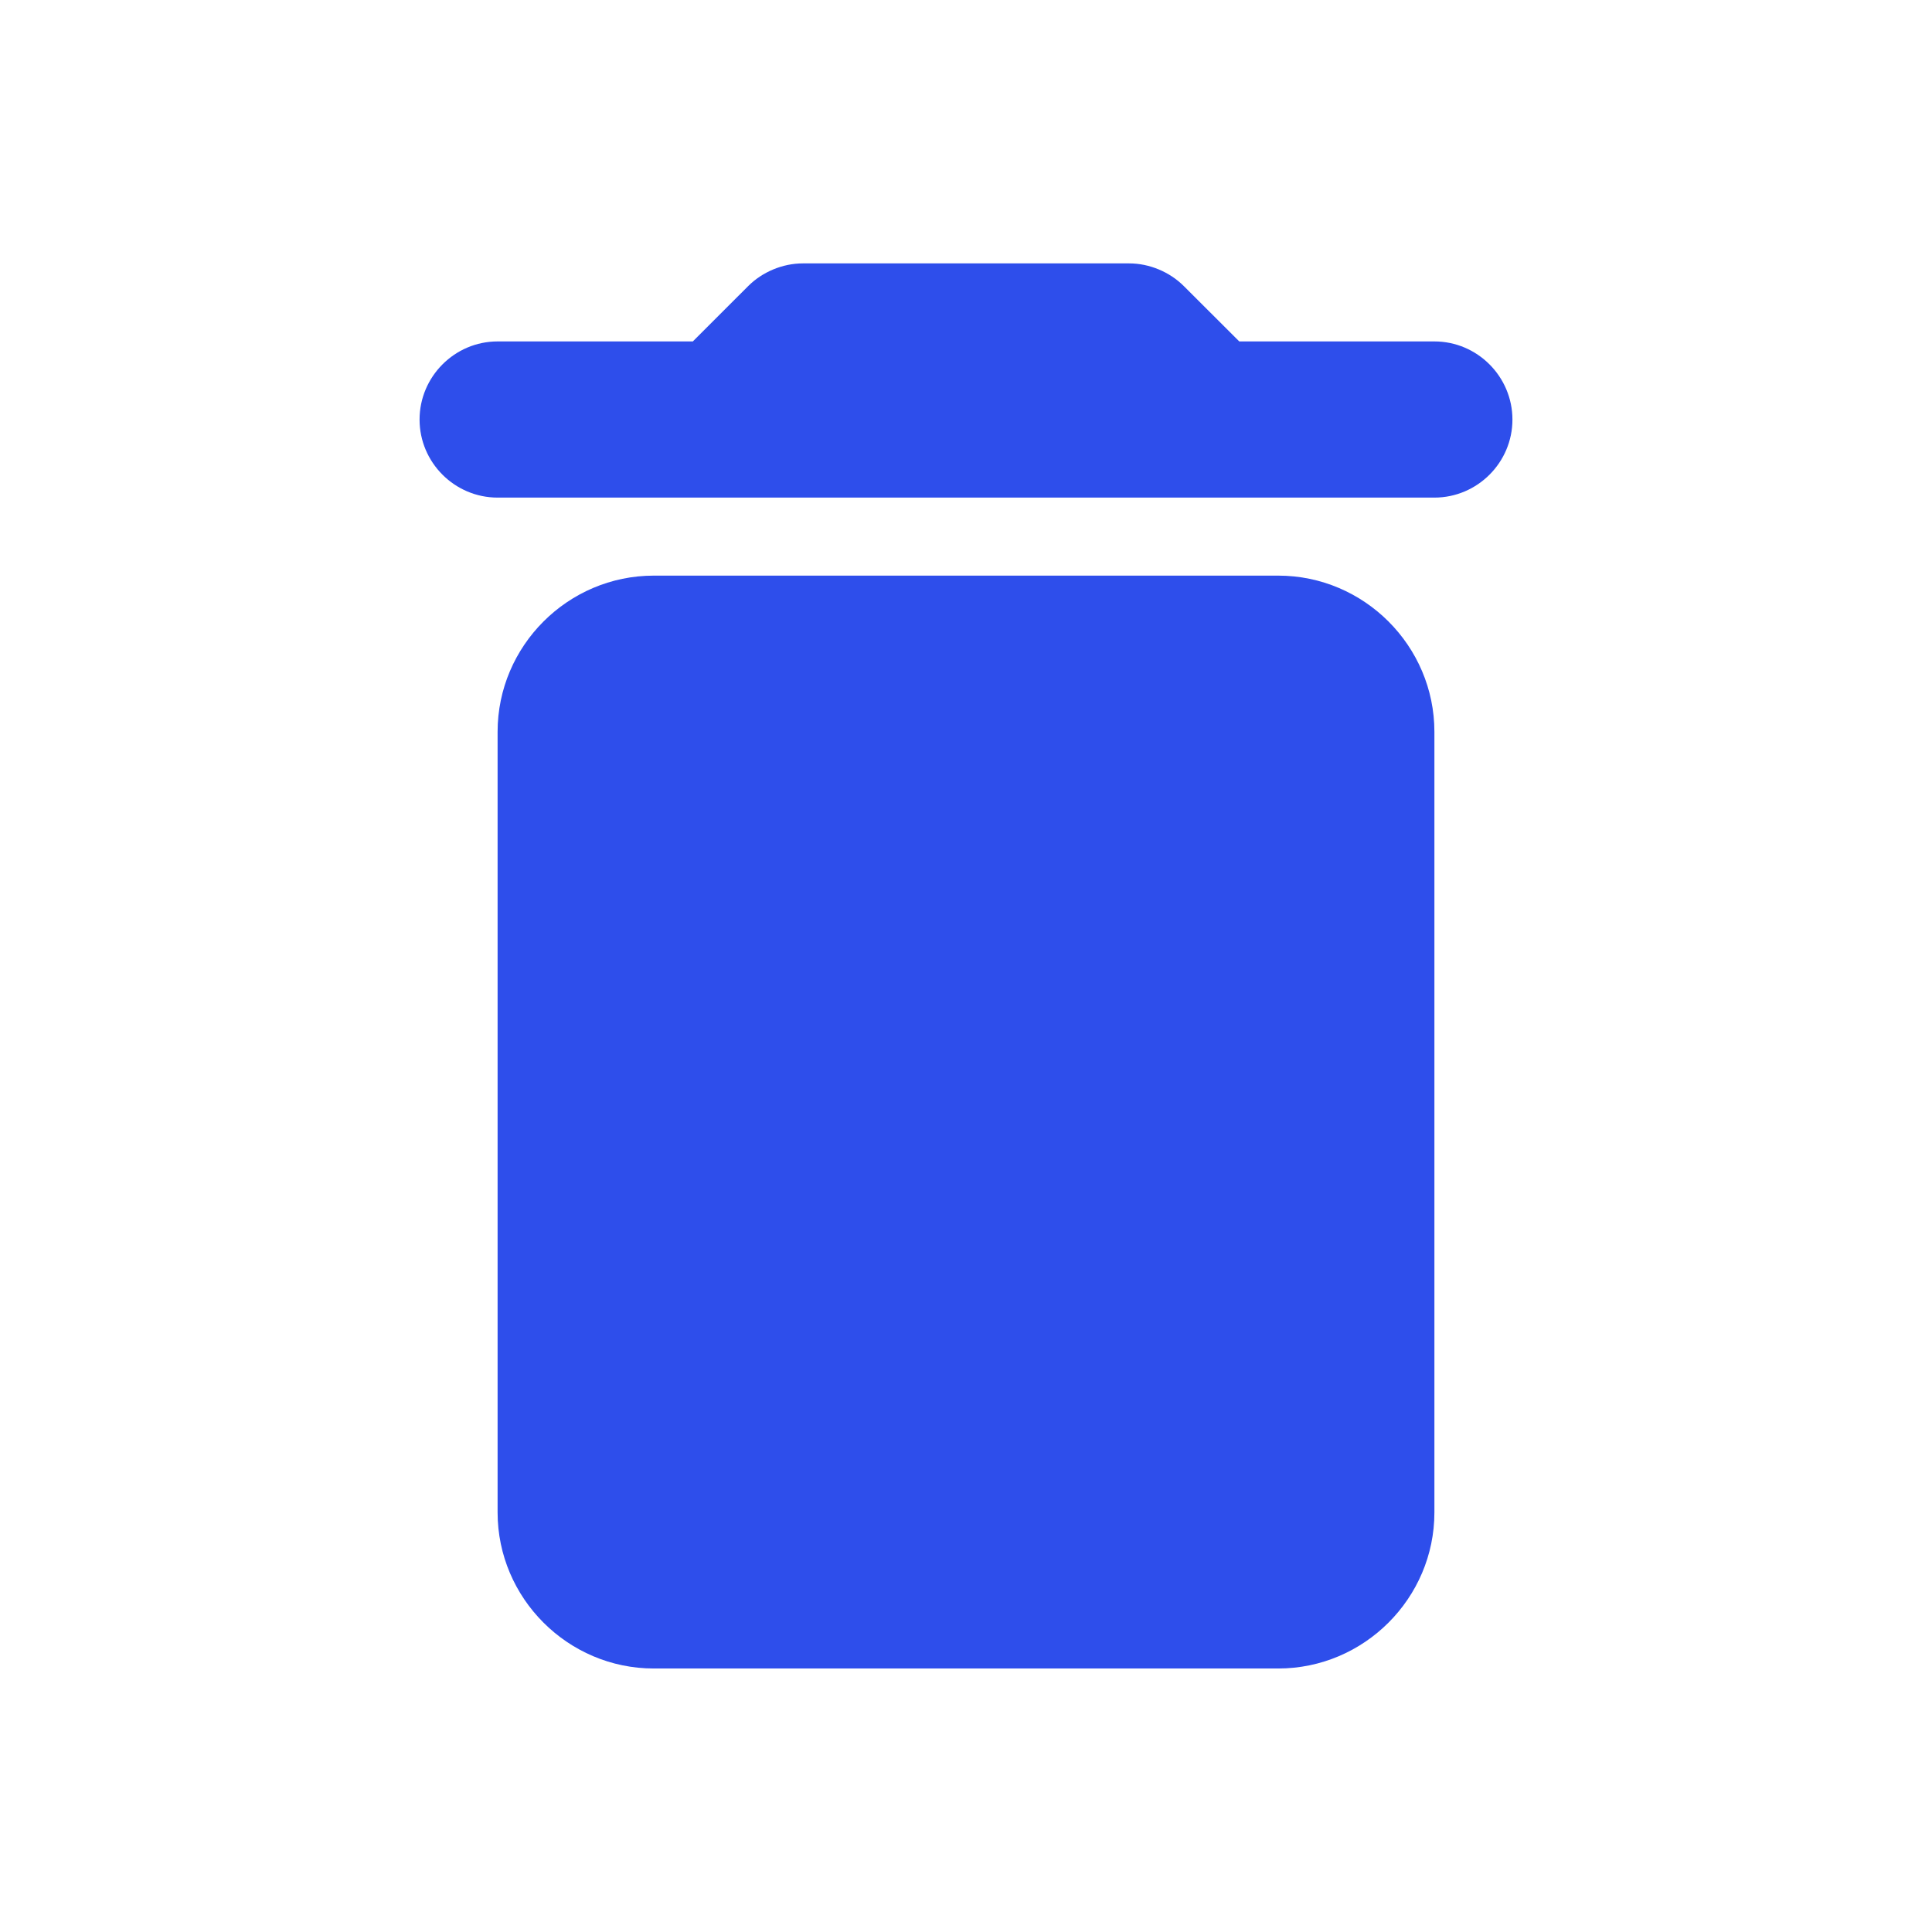 <svg width="18" height="18" viewBox="0 0 18 18" fill="none" xmlns="http://www.w3.org/2000/svg">
<g id="delete" clip-path="url(#clip0_1049_10279)">
<path id="Vector" d="M4.636 14.091C4.636 14.89 5.291 15.545 6.091 15.545H11.909C12.709 15.545 13.364 14.89 13.364 14.091V6.818C13.364 6.018 12.709 5.363 11.909 5.363H6.091C5.291 5.363 4.636 6.018 4.636 6.818V14.091ZM13.364 3.181H11.546L11.029 2.665C10.898 2.534 10.709 2.454 10.52 2.454H7.48C7.291 2.454 7.102 2.534 6.971 2.665L6.455 3.181H4.636C4.236 3.181 3.909 3.509 3.909 3.909C3.909 4.309 4.236 4.636 4.636 4.636H13.364C13.764 4.636 14.091 4.309 14.091 3.909C14.091 3.509 13.764 3.181 13.364 3.181Z" fill="#2E4EEB"/>
</g>
<defs>
<clipPath id="clip0_1049_10279">
<rect width="17.454" height="17.454" fill="white" transform="translate(0.272 0.272)"/>
</clipPath>
</defs>
</svg>
